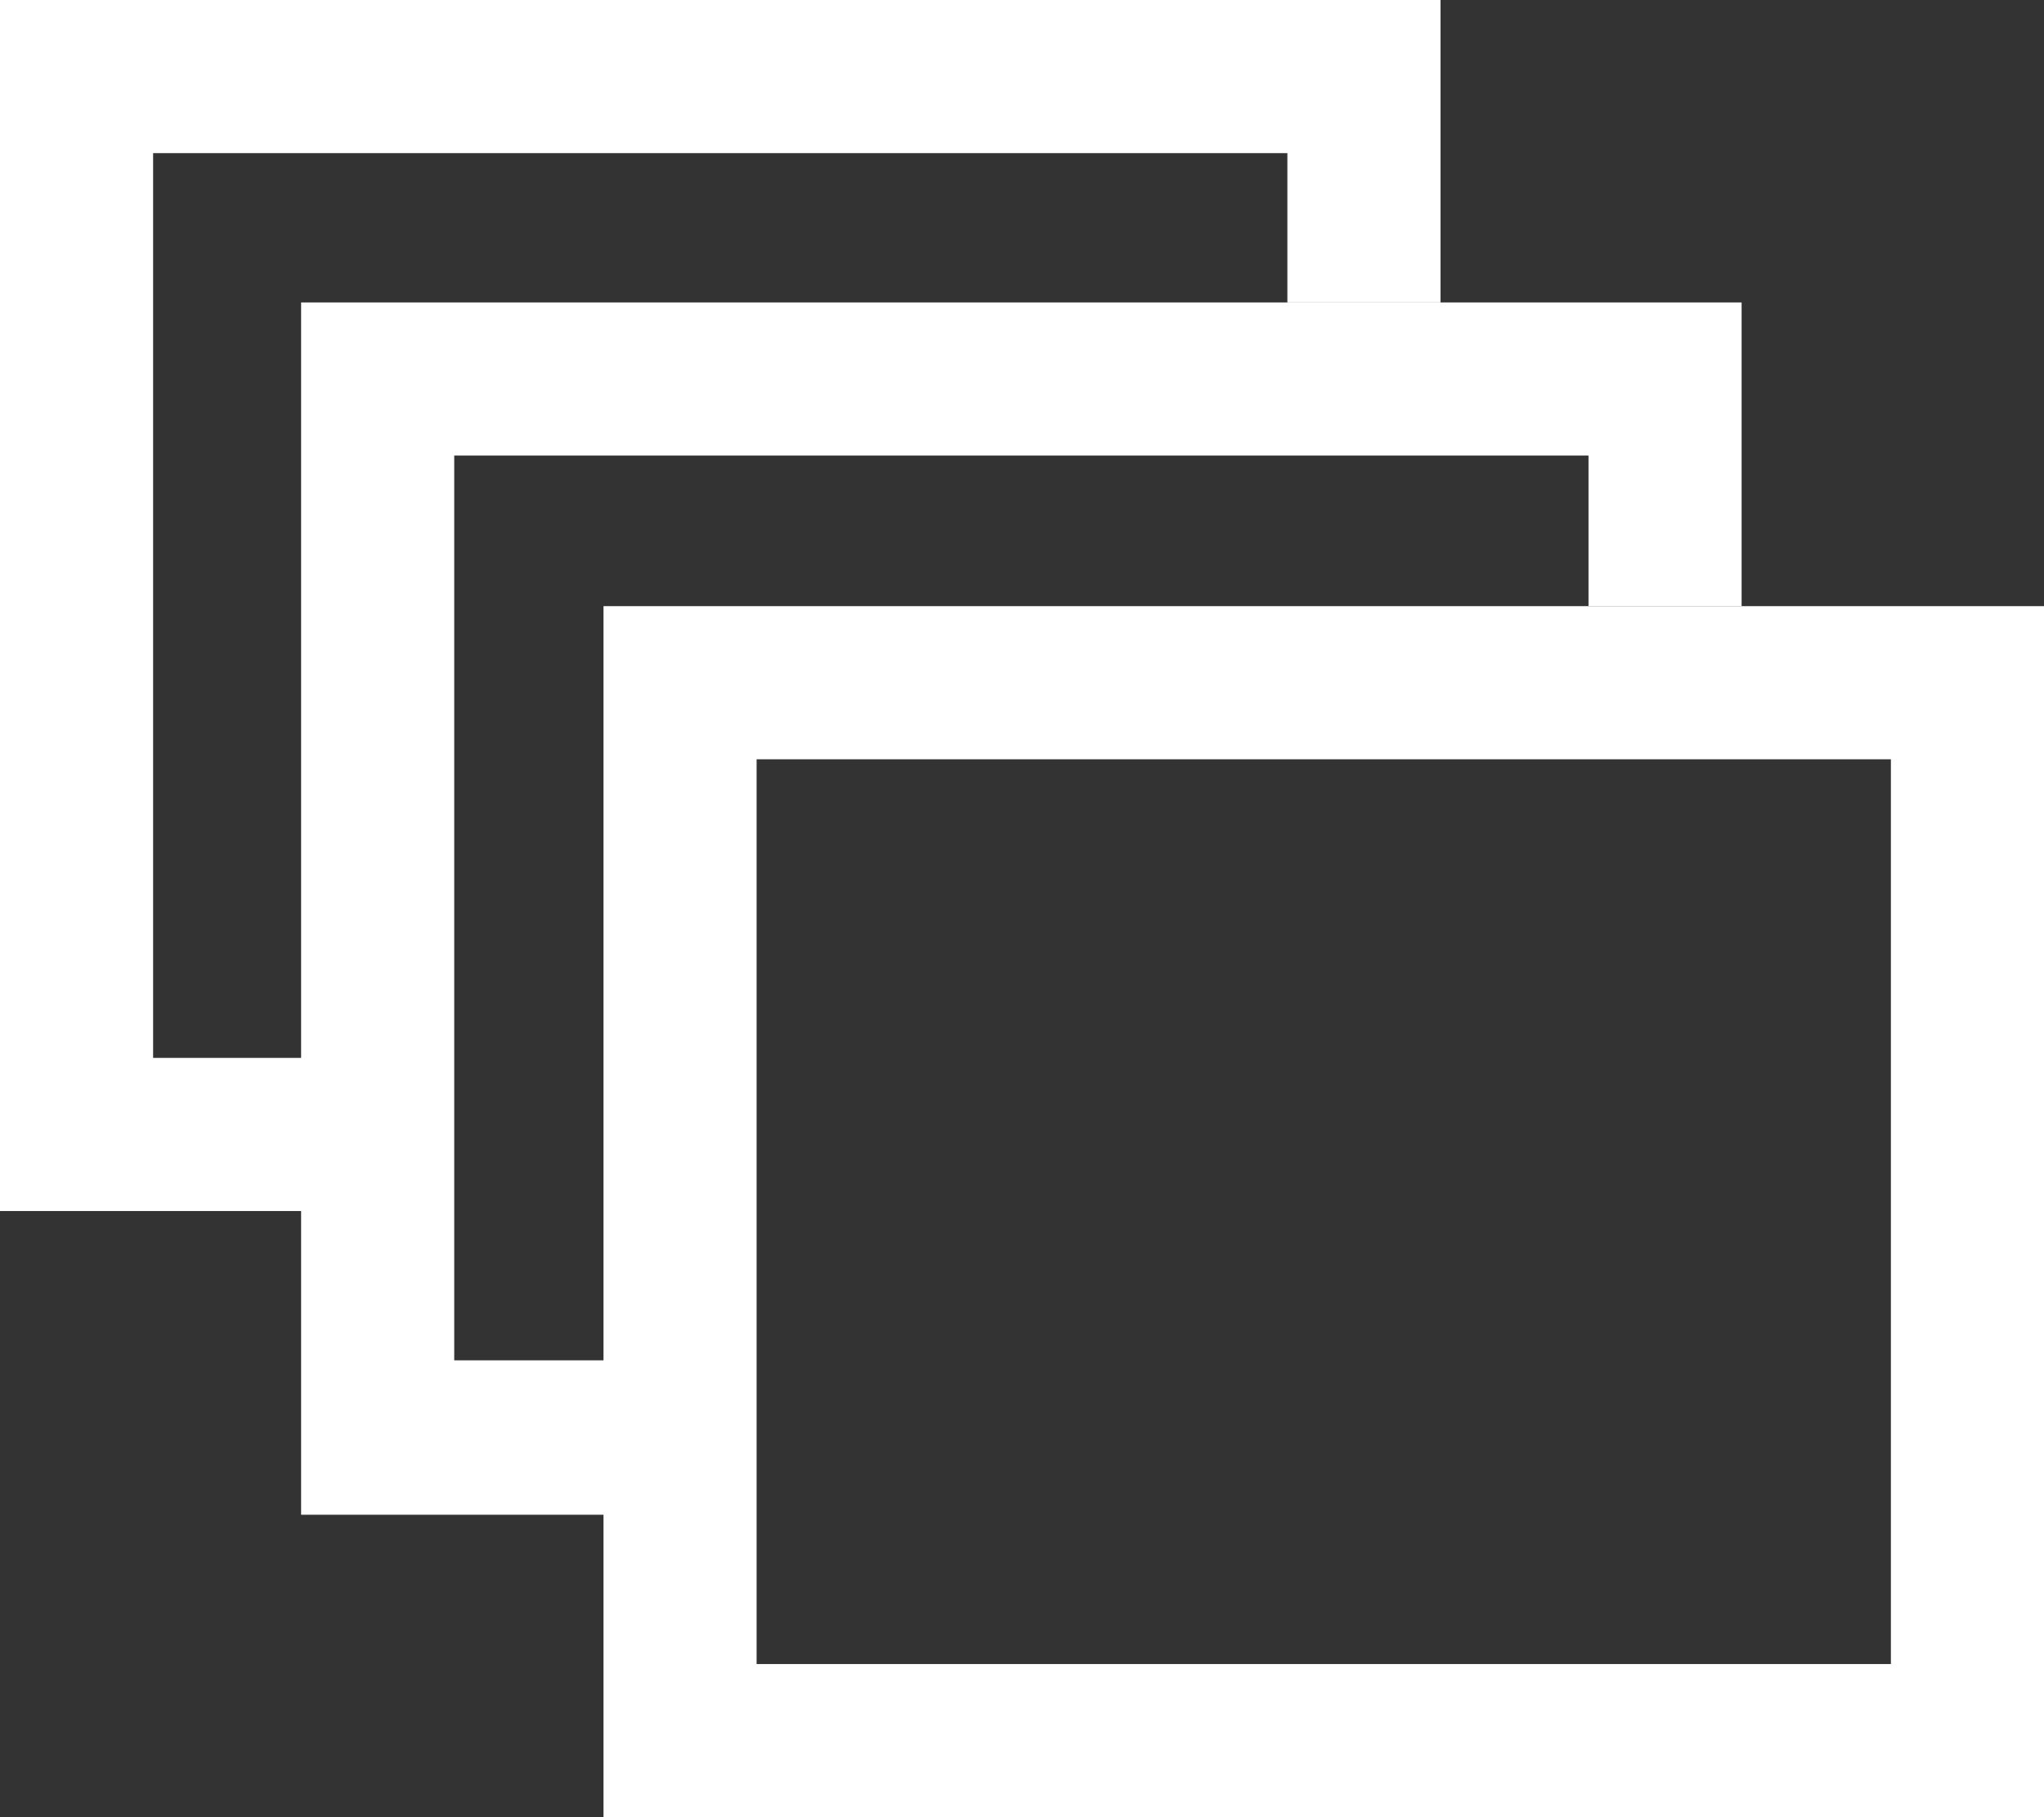 <?xml version="1.0" encoding="utf-8"?>
<!-- Generator: Adobe Illustrator 19.2.1, SVG Export Plug-In . SVG Version: 6.00 Build 0)  -->
<svg version="1.1" id="Layer_1" xmlns="http://www.w3.org/2000/svg" xmlns:xlink="http://www.w3.org/1999/xlink" x="0px" y="0px"
	 viewBox="0 0 160.2 142.4" style="enable-background:new 0 0 160.2 142.4;" xml:space="preserve" fill="#ffffff">
<rect x="0" y="0" width="160.2" height="142.4" fill="#333333" stroke="none"/>
<g>
	<g>
		<path d="M160.2,142.4H47.3V47.5h112.9V142.4z M59.3,130.4h88.9V59.5H59.3V130.4z"/>
	</g>
	<polygon points="47.4,106.6 35.6,106.6 35.6,35.7 124.5,35.7 124.5,47.5 136.5,47.5 136.5,23.7 23.6,23.7 23.6,118.7 47.4,118.7
		"/>
	<polygon points="23.7,82.9 12,82.9 12,12 100.9,12 100.9,23.7 112.9,23.7 112.9,0 0,0 0,94.9 23.7,94.9 	"/>
</g>
</svg>
